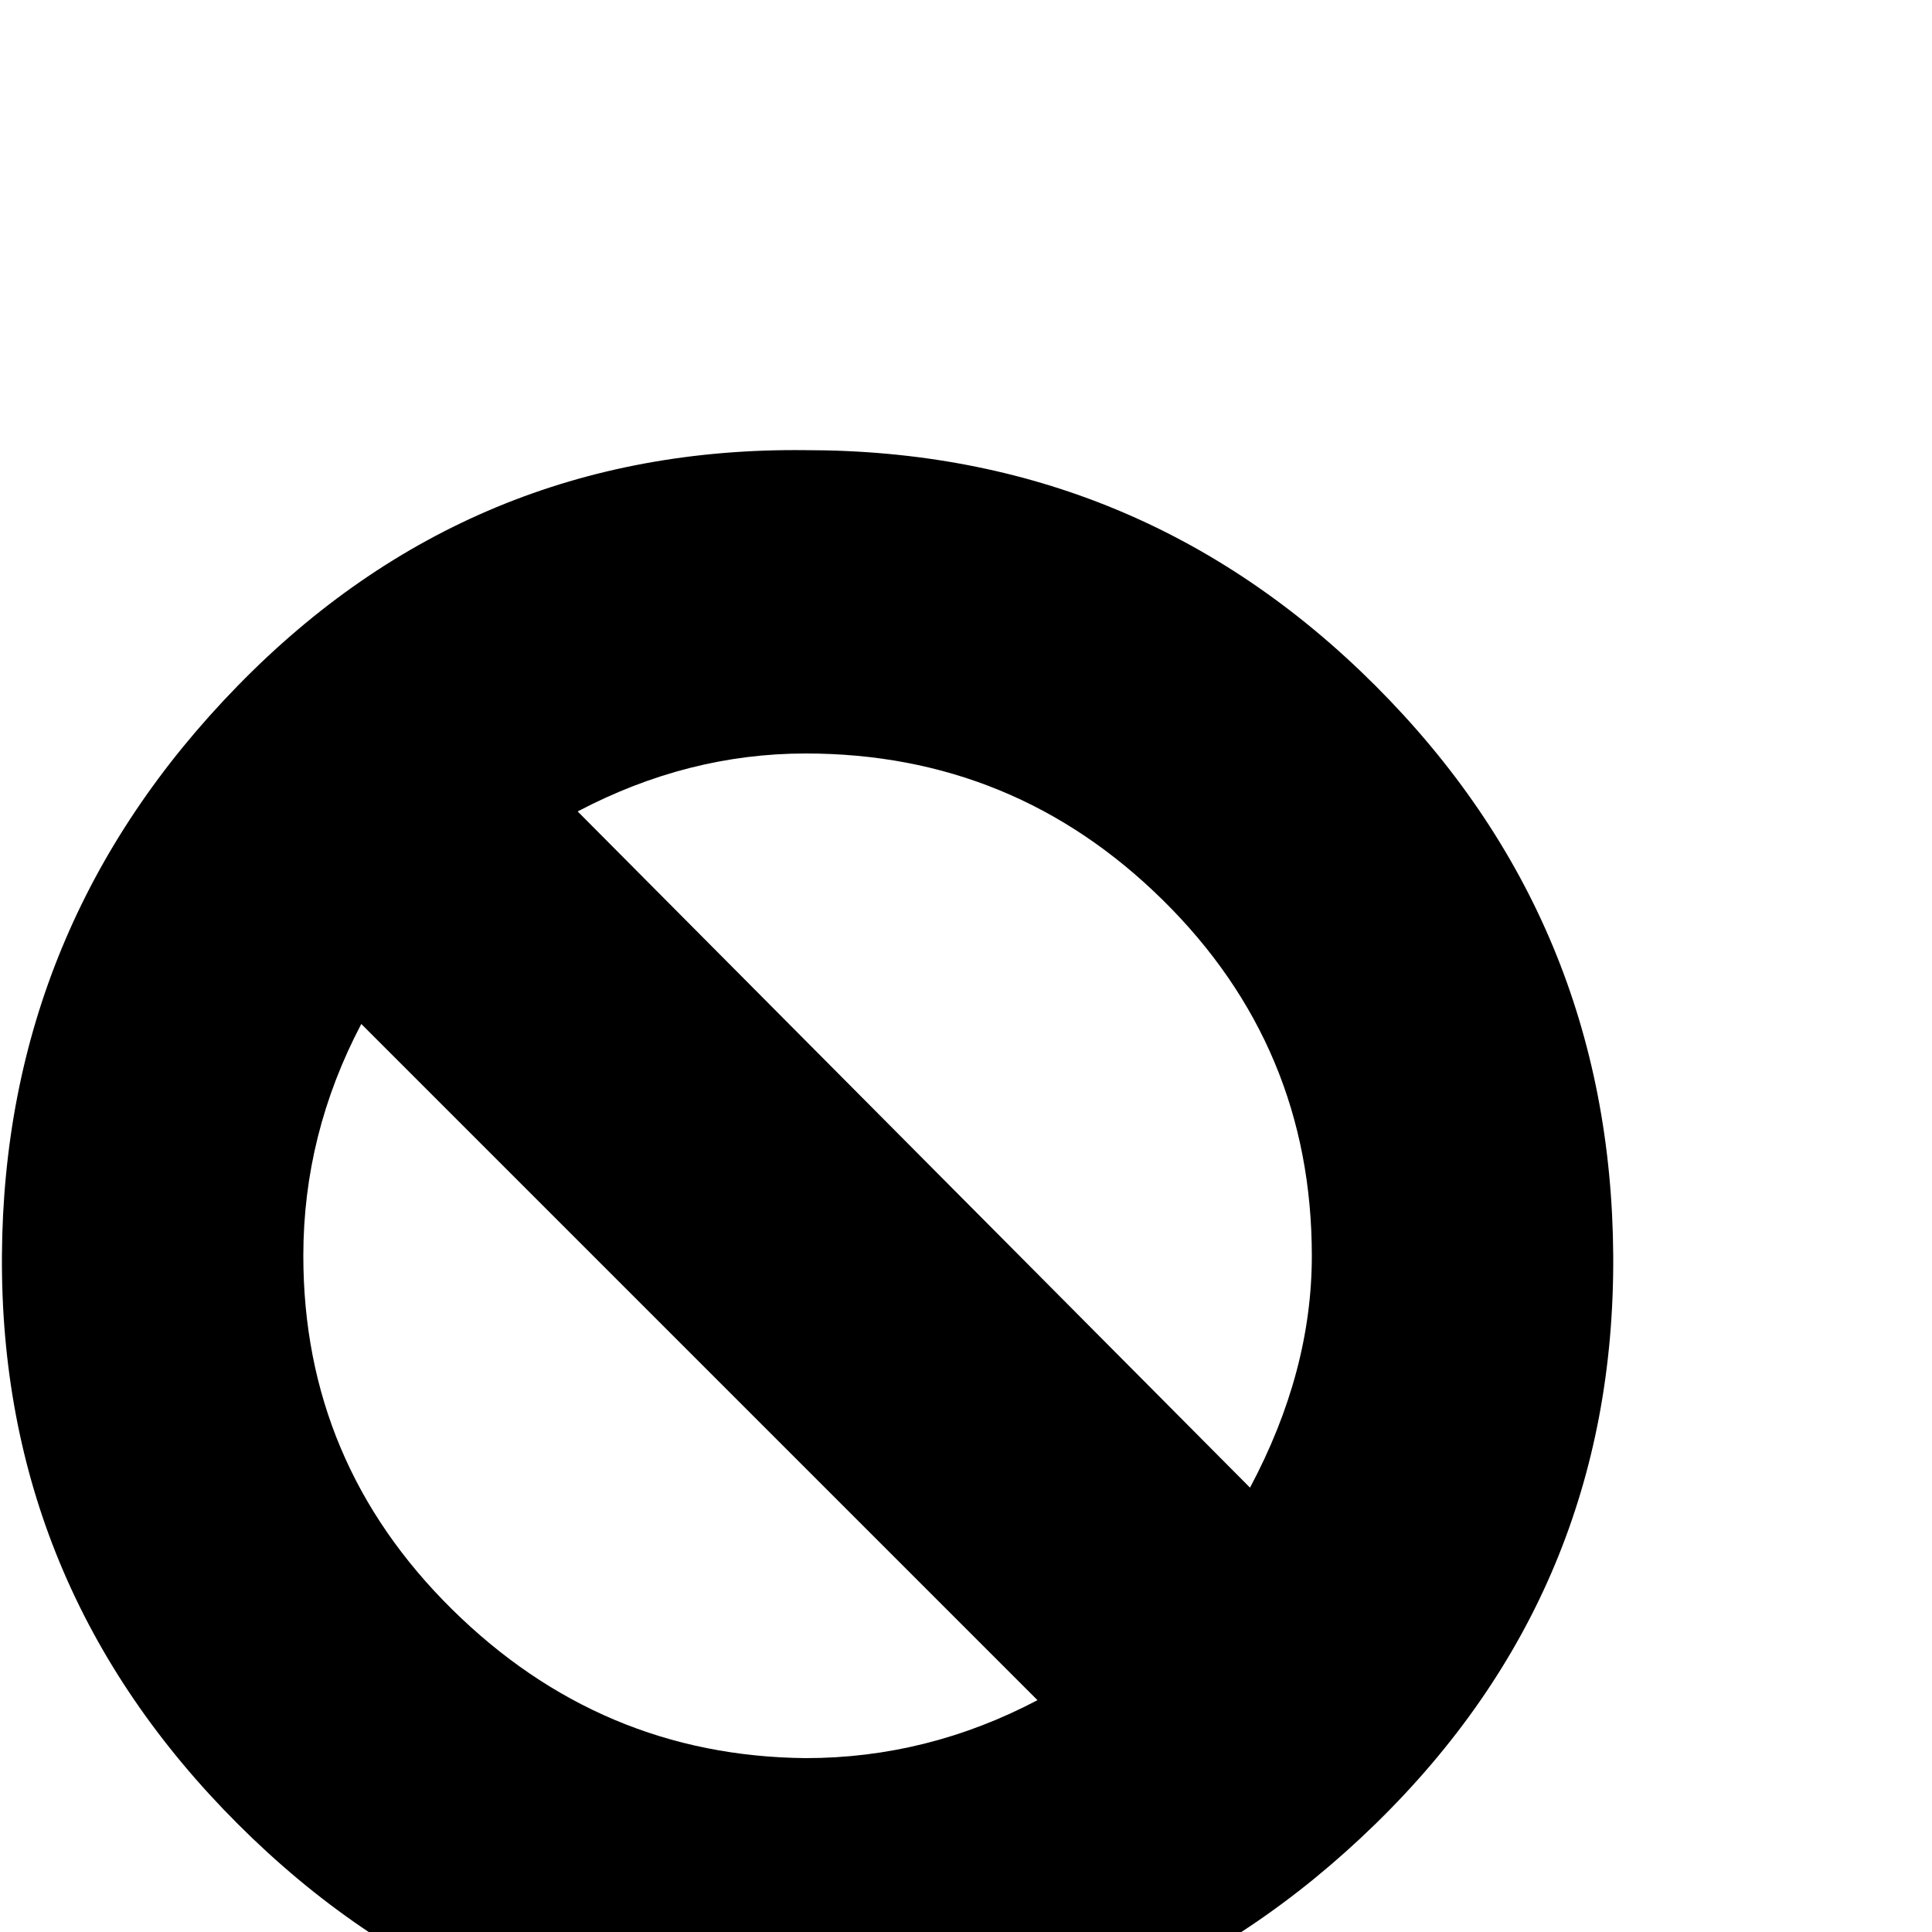 <?xml version="1.0" standalone="no"?>
<!DOCTYPE svg PUBLIC "-//W3C//DTD SVG 1.1//EN" "http://www.w3.org/Graphics/SVG/1.1/DTD/svg11.dtd" >
<svg xmlns="http://www.w3.org/2000/svg" xmlns:xlink="http://www.w3.org/1999/xlink" version="1.1" viewBox="-1 -150 1000 1000">
  <g transform="matrix(1 0 0 -1 0 850)">
   <path fill="currentColor"
d="M416 767q173 0 295 -122t123 -295t-123 -294t-295 -122t-294 122t-122 294t122 295t294 122zM156 350q0 -107 77 -183t183 -77q63 0 120 30l-350 350q-30 -57 -30 -120zM646 230q32 60 32 120q0 108 -77 184t-185 76q-61 0 -118 -30z" />
  </g>

</svg>
